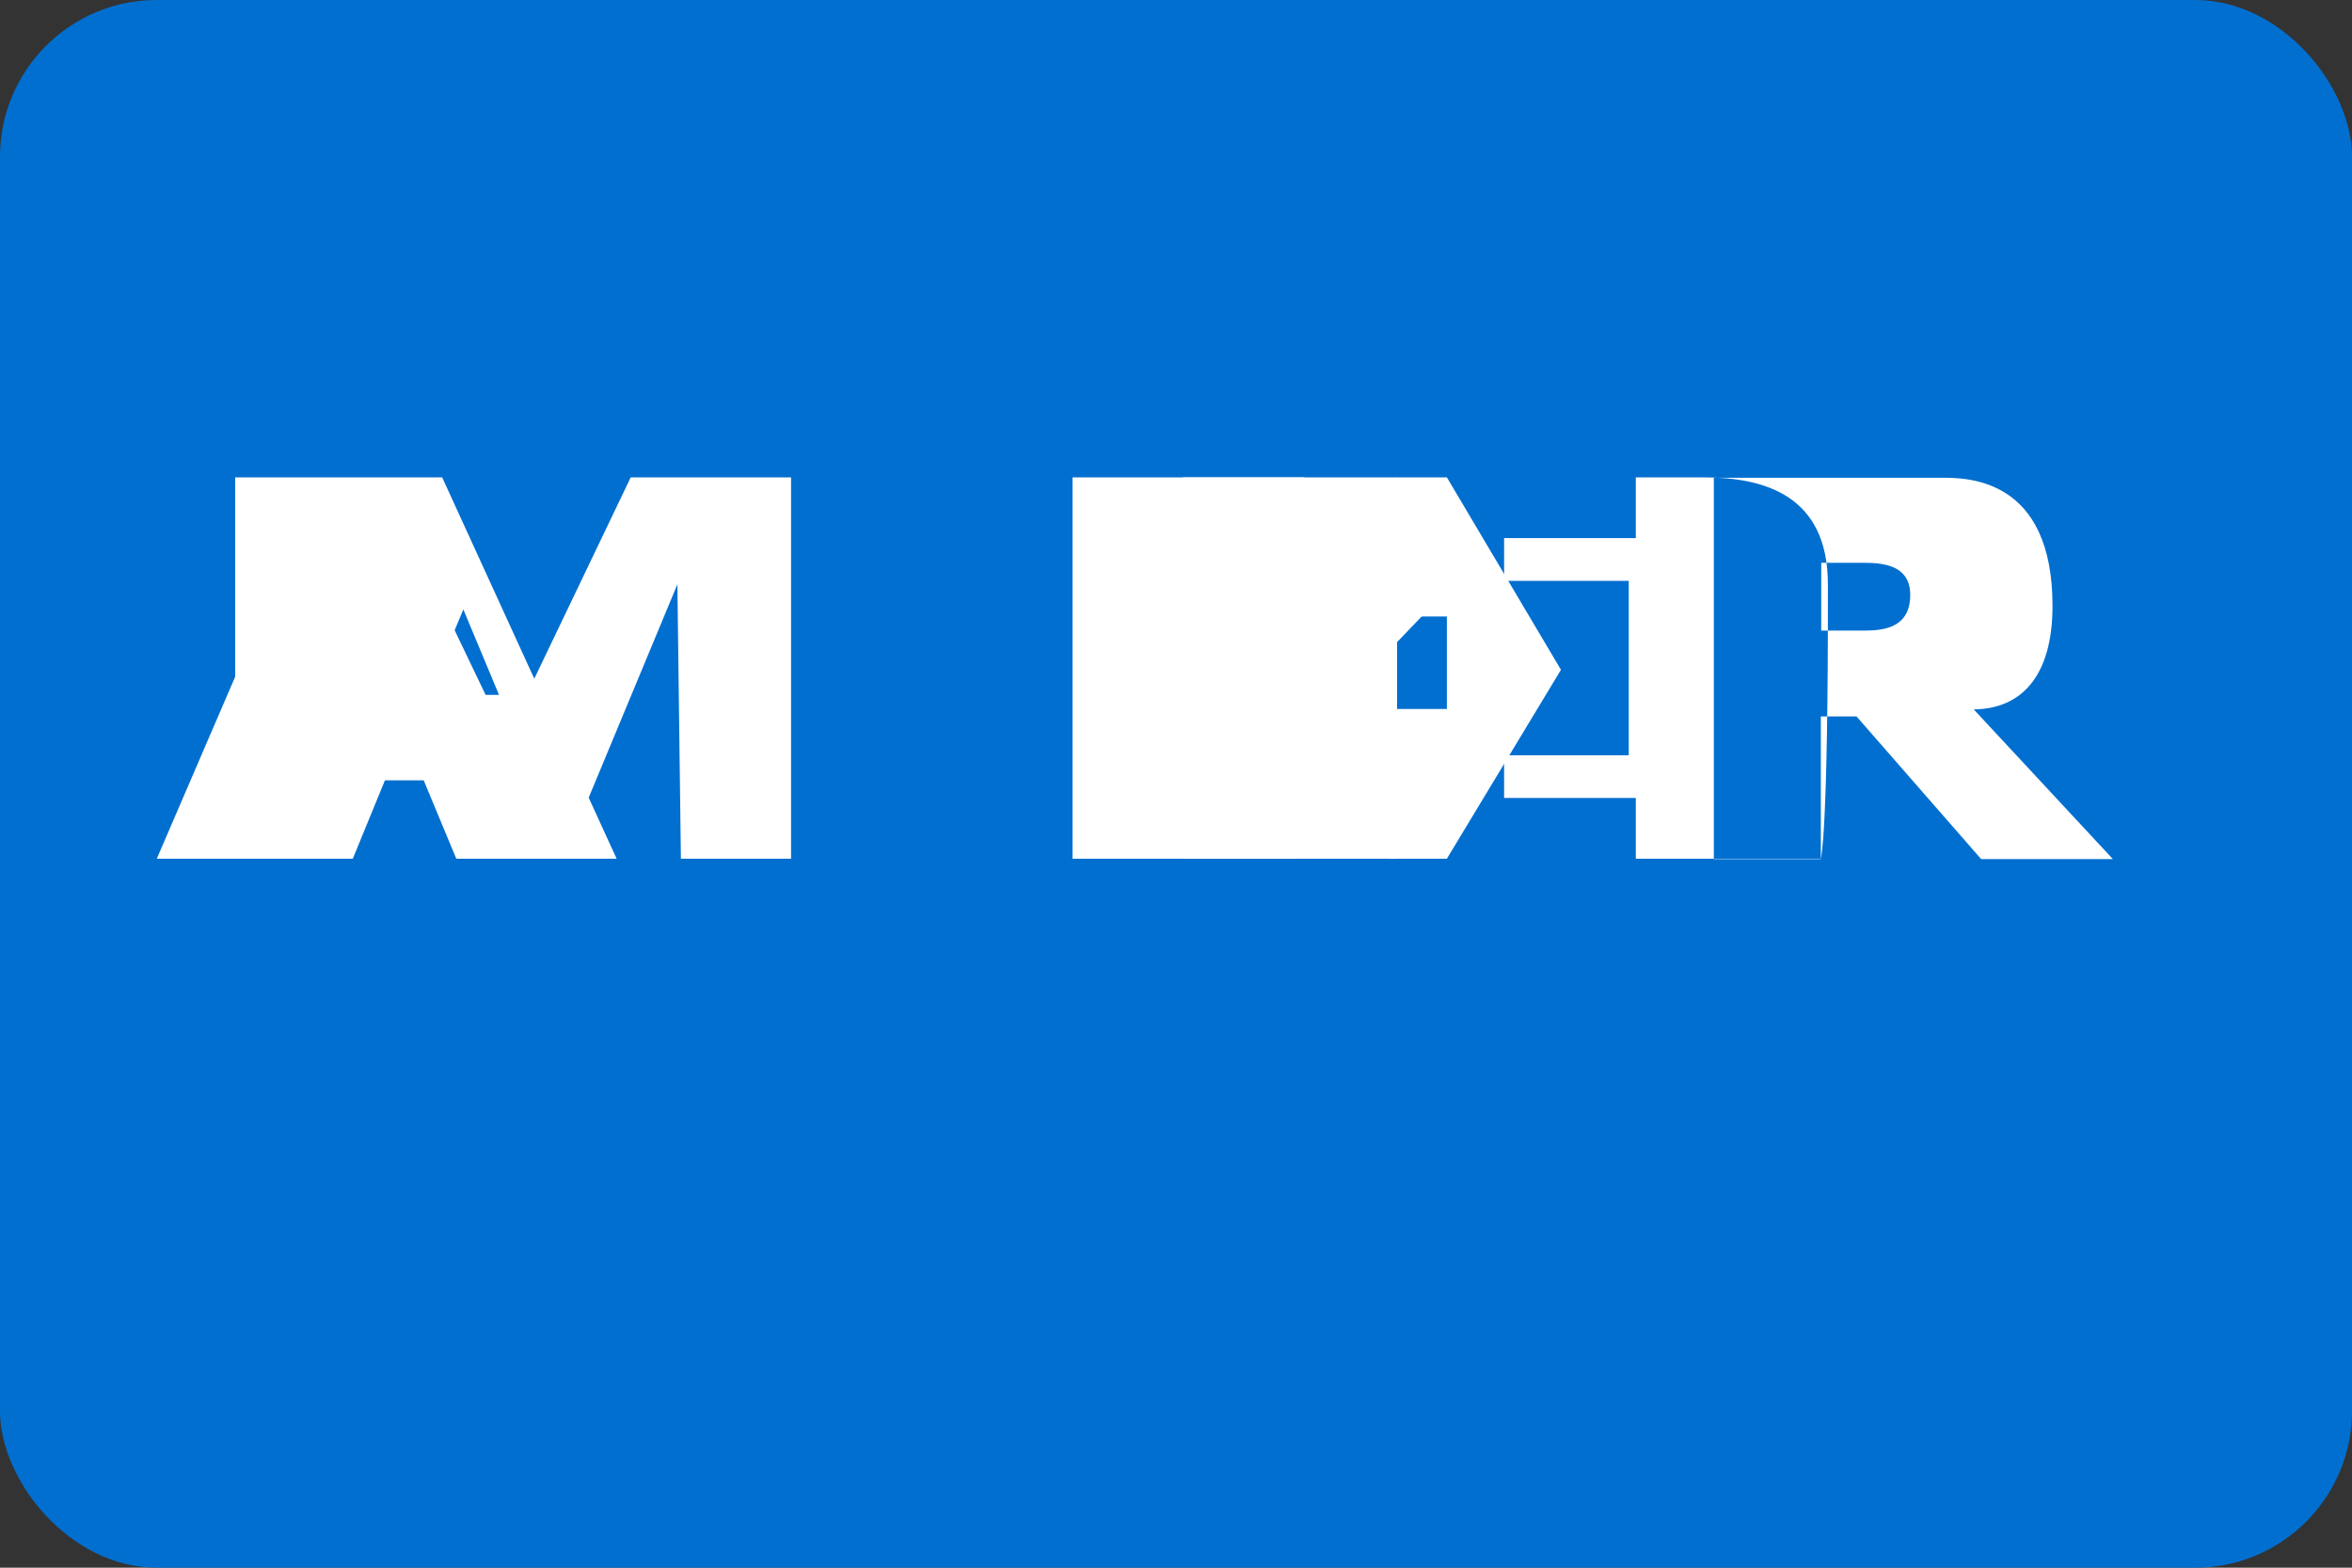 <svg xmlns="http://www.w3.org/2000/svg" width="60" height="40" viewBox="0 0 60 40">
  <rect x="0" y="0" width="60" height="40" fill="#333333" stroke="none"/>
  <rect width="60" height="40" rx="4" fill="#016fd0"/>
  <path d="M30.18,21.91v-3.82h6.73v-2.36h-6.73v-3.55h6.73l2.91,4.91l-2.91,4.82H30.18z M9,21.91l0.82-2h2l0.82,2h3.09l-4.45-9.73h-3.09L4,21.91H9z M10.91,17.73l0.91-2.18l0.91,2.18H10.91z M20.18,21.91v-9.73h-4.09l-3.18,6.64l-3.18-6.64H6v9.73h2.73v-7l2.91,7h2.73l2.91-7l0.09,7H20.18z" fill="#ffffff"/>
  <path d="M52.36,15.46c0-3.27-2.18-3.27-2.82-3.27h-5.82v9.73h2.73v-3.64h0.91l3.18,3.64h3.36l-3.55-3.82C51.55,18.09,52.36,17.27,52.36,15.46z M47.55,16.09h-1.09v-1.73h1.09c0.55,0,1.18,0.09,1.18,0.82C48.73,16,48.09,16.09,47.55,16.09z M46.45,21.91h-11l-1.18-1.45l-1.18,1.45h-5.73v-9.73h5.91l1.18,1.45l1.18-1.45h7.82c1.55,0,3.18,0.45,3.18,2.73C46.64,21.36,46.45,21.91,46.45,21.91z M34,18.09h-3.36v-1.91h3v-1.55h-3v-1.73h3.45l2.36,2.64L34,18.09z M41.55,14.82h-3.18v-1.09h3.36v-1.55h-6.09v9.73h6.09v-1.55h-3.36v-1.09h3.18V14.82z" fill="#ffffff"/>
</svg>